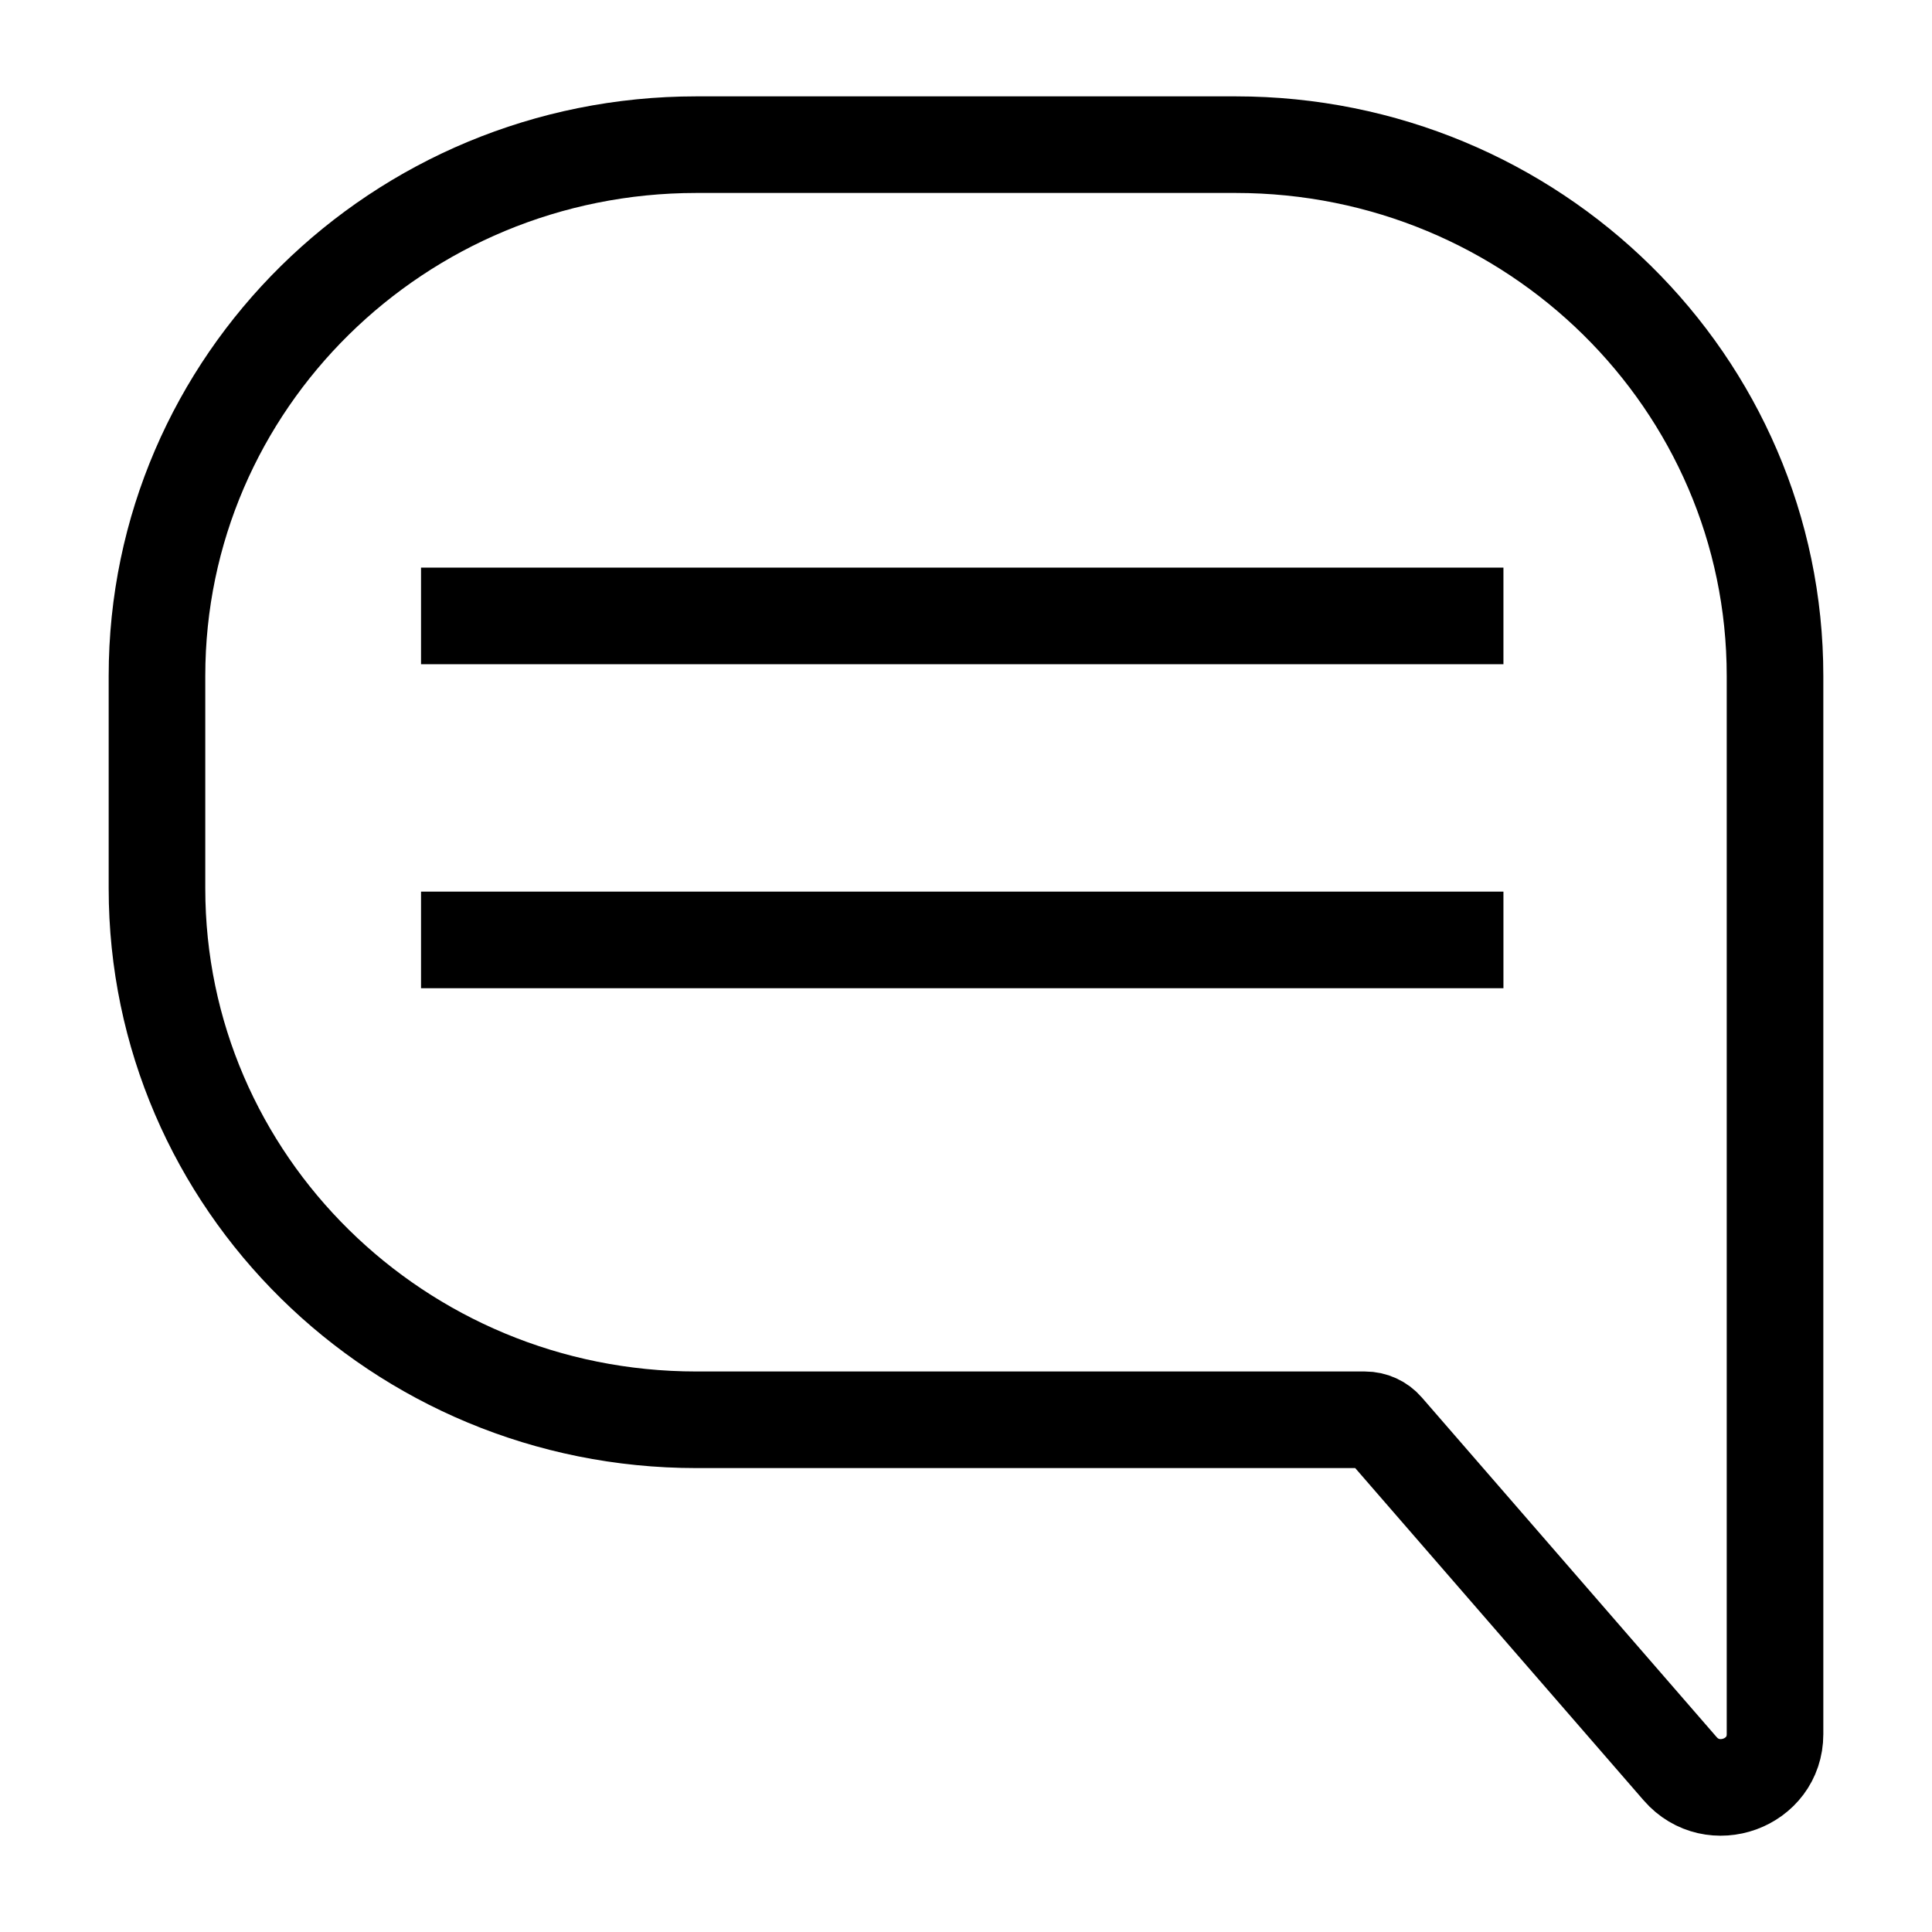 <?xml version="1.0" encoding="utf-8"?>
<!-- Generator: Adobe Illustrator 26.5.0, SVG Export Plug-In . SVG Version: 6.00 Build 0)  -->
<svg version="1.1" xmlns="http://www.w3.org/2000/svg" xmlns:xlink="http://www.w3.org/1999/xlink" x="0px" y="0px"
	 viewBox="0 0 40 40" enable-background="new 0 0 40 40" xml:space="preserve">
<g id="Outline">
</g>
<g id="Icons">
	<g>
		
			<path id="XMLID_00000154412485485229685230000007791617535987532469_" fill="none" stroke="#000000" stroke-width="2" stroke-miterlimit="10" d="
			M25.583,2.995H14.417C8.249,2.995,3.25,7.92,3.25,13.995v4.4c0,6.075,5,11,11.167,11h13.841
			c0.163,0,0.318,0.07,0.424,0.193l6.103,7.031c0.674,0.777,1.965,0.307,1.965-0.715v-6.859l0,0V13.995
			C36.75,7.92,31.75,2.995,25.583,2.995z"/>
		
			<line fill="none" stroke="#000000" stroke-width="2" stroke-miterlimit="10" x1="8.717" y1="12.752" x2="31.127" y2="12.752"/>
		
			<line fill="none" stroke="#000000" stroke-width="2" stroke-miterlimit="10" x1="8.717" y1="19.46" x2="31.127" y2="19.46"/>
	</g>
</g>
</svg>
